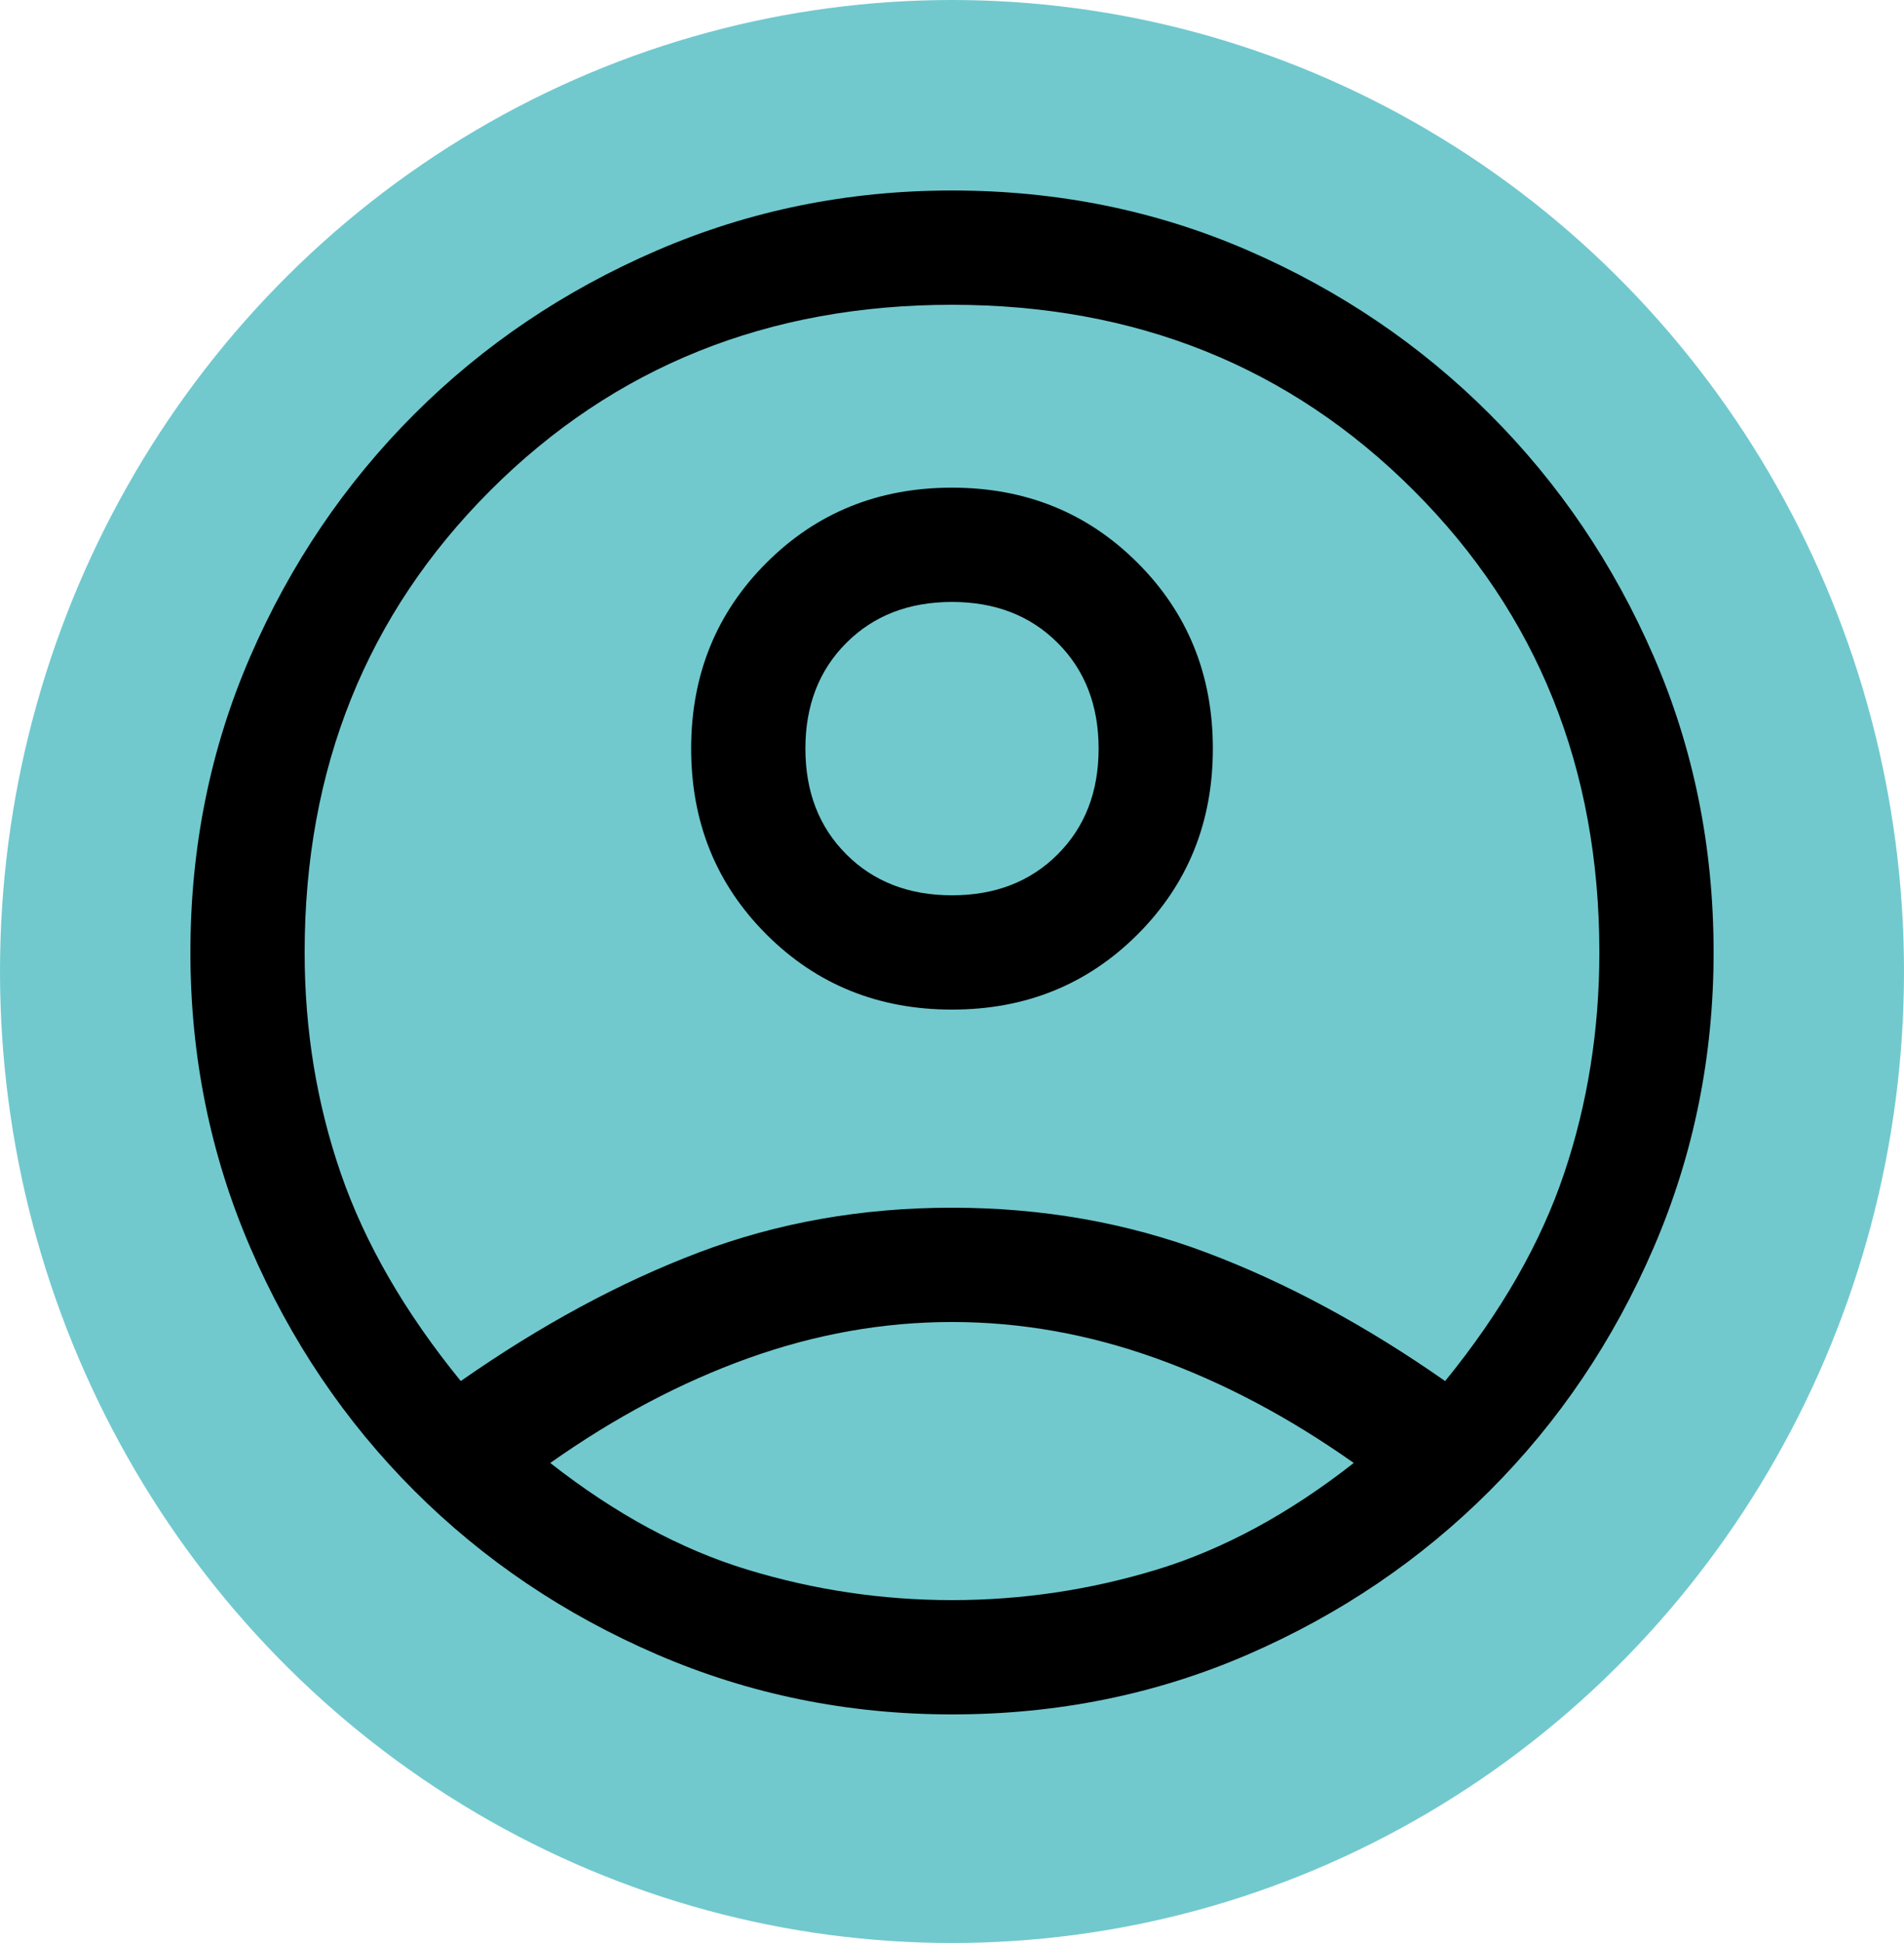<svg width="50" height="51" viewBox="0 0 50 51" fill="none" xmlns="http://www.w3.org/2000/svg">
<ellipse cx="25" cy="25.5" rx="25" ry="25.5" fill="#71C9CE"/>
<path d="M12.1 36.25C14.2 34.783 16.283 33.658 18.35 32.875C20.417 32.092 22.633 31.7 25 31.7C27.367 31.7 29.592 32.092 31.675 32.875C33.758 33.658 35.85 34.783 37.95 36.25C39.417 34.45 40.458 32.633 41.075 30.8C41.692 28.967 42 27.033 42 25C42 20.167 40.375 16.125 37.125 12.875C33.875 9.625 29.833 8 25 8C20.167 8 16.125 9.625 12.875 12.875C9.625 16.125 8 20.167 8 25C8 27.033 8.317 28.967 8.95 30.8C9.583 32.633 10.633 34.45 12.1 36.25ZM25 26.5C23.067 26.5 21.442 25.842 20.125 24.525C18.808 23.208 18.15 21.583 18.15 19.65C18.15 17.717 18.808 16.092 20.125 14.775C21.442 13.458 23.067 12.8 25 12.8C26.933 12.8 28.558 13.458 29.875 14.775C31.192 16.092 31.85 17.717 31.85 19.65C31.85 21.583 31.192 23.208 29.875 24.525C28.558 25.842 26.933 26.5 25 26.5ZM25 45C22.267 45 19.683 44.475 17.25 43.425C14.817 42.375 12.692 40.942 10.875 39.125C9.058 37.308 7.625 35.183 6.575 32.75C5.525 30.317 5 27.733 5 25C5 22.233 5.525 19.642 6.575 17.225C7.625 14.808 9.058 12.692 10.875 10.875C12.692 9.058 14.817 7.625 17.25 6.575C19.683 5.525 22.267 5 25 5C27.767 5 30.358 5.525 32.775 6.575C35.192 7.625 37.308 9.058 39.125 10.875C40.942 12.692 42.375 14.808 43.425 17.225C44.475 19.642 45 22.233 45 25C45 27.733 44.475 30.317 43.425 32.75C42.375 35.183 40.942 37.308 39.125 39.125C37.308 40.942 35.192 42.375 32.775 43.425C30.358 44.475 27.767 45 25 45ZM25 42C26.833 42 28.625 41.733 30.375 41.2C32.125 40.667 33.85 39.733 35.55 38.4C33.85 37.2 32.117 36.283 30.35 35.65C28.583 35.017 26.8 34.7 25 34.7C23.2 34.7 21.417 35.017 19.65 35.65C17.883 36.283 16.15 37.2 14.45 38.4C16.15 39.733 17.875 40.667 19.625 41.2C21.375 41.733 23.167 42 25 42ZM25 23.5C26.133 23.5 27.058 23.142 27.775 22.425C28.492 21.708 28.85 20.783 28.85 19.65C28.85 18.517 28.492 17.592 27.775 16.875C27.058 16.158 26.133 15.8 25 15.8C23.867 15.8 22.942 16.158 22.225 16.875C21.508 17.592 21.15 18.517 21.15 19.65C21.15 20.783 21.508 21.708 22.225 22.425C22.942 23.142 23.867 23.5 25 23.5Z" fill="black"/>
</svg>
